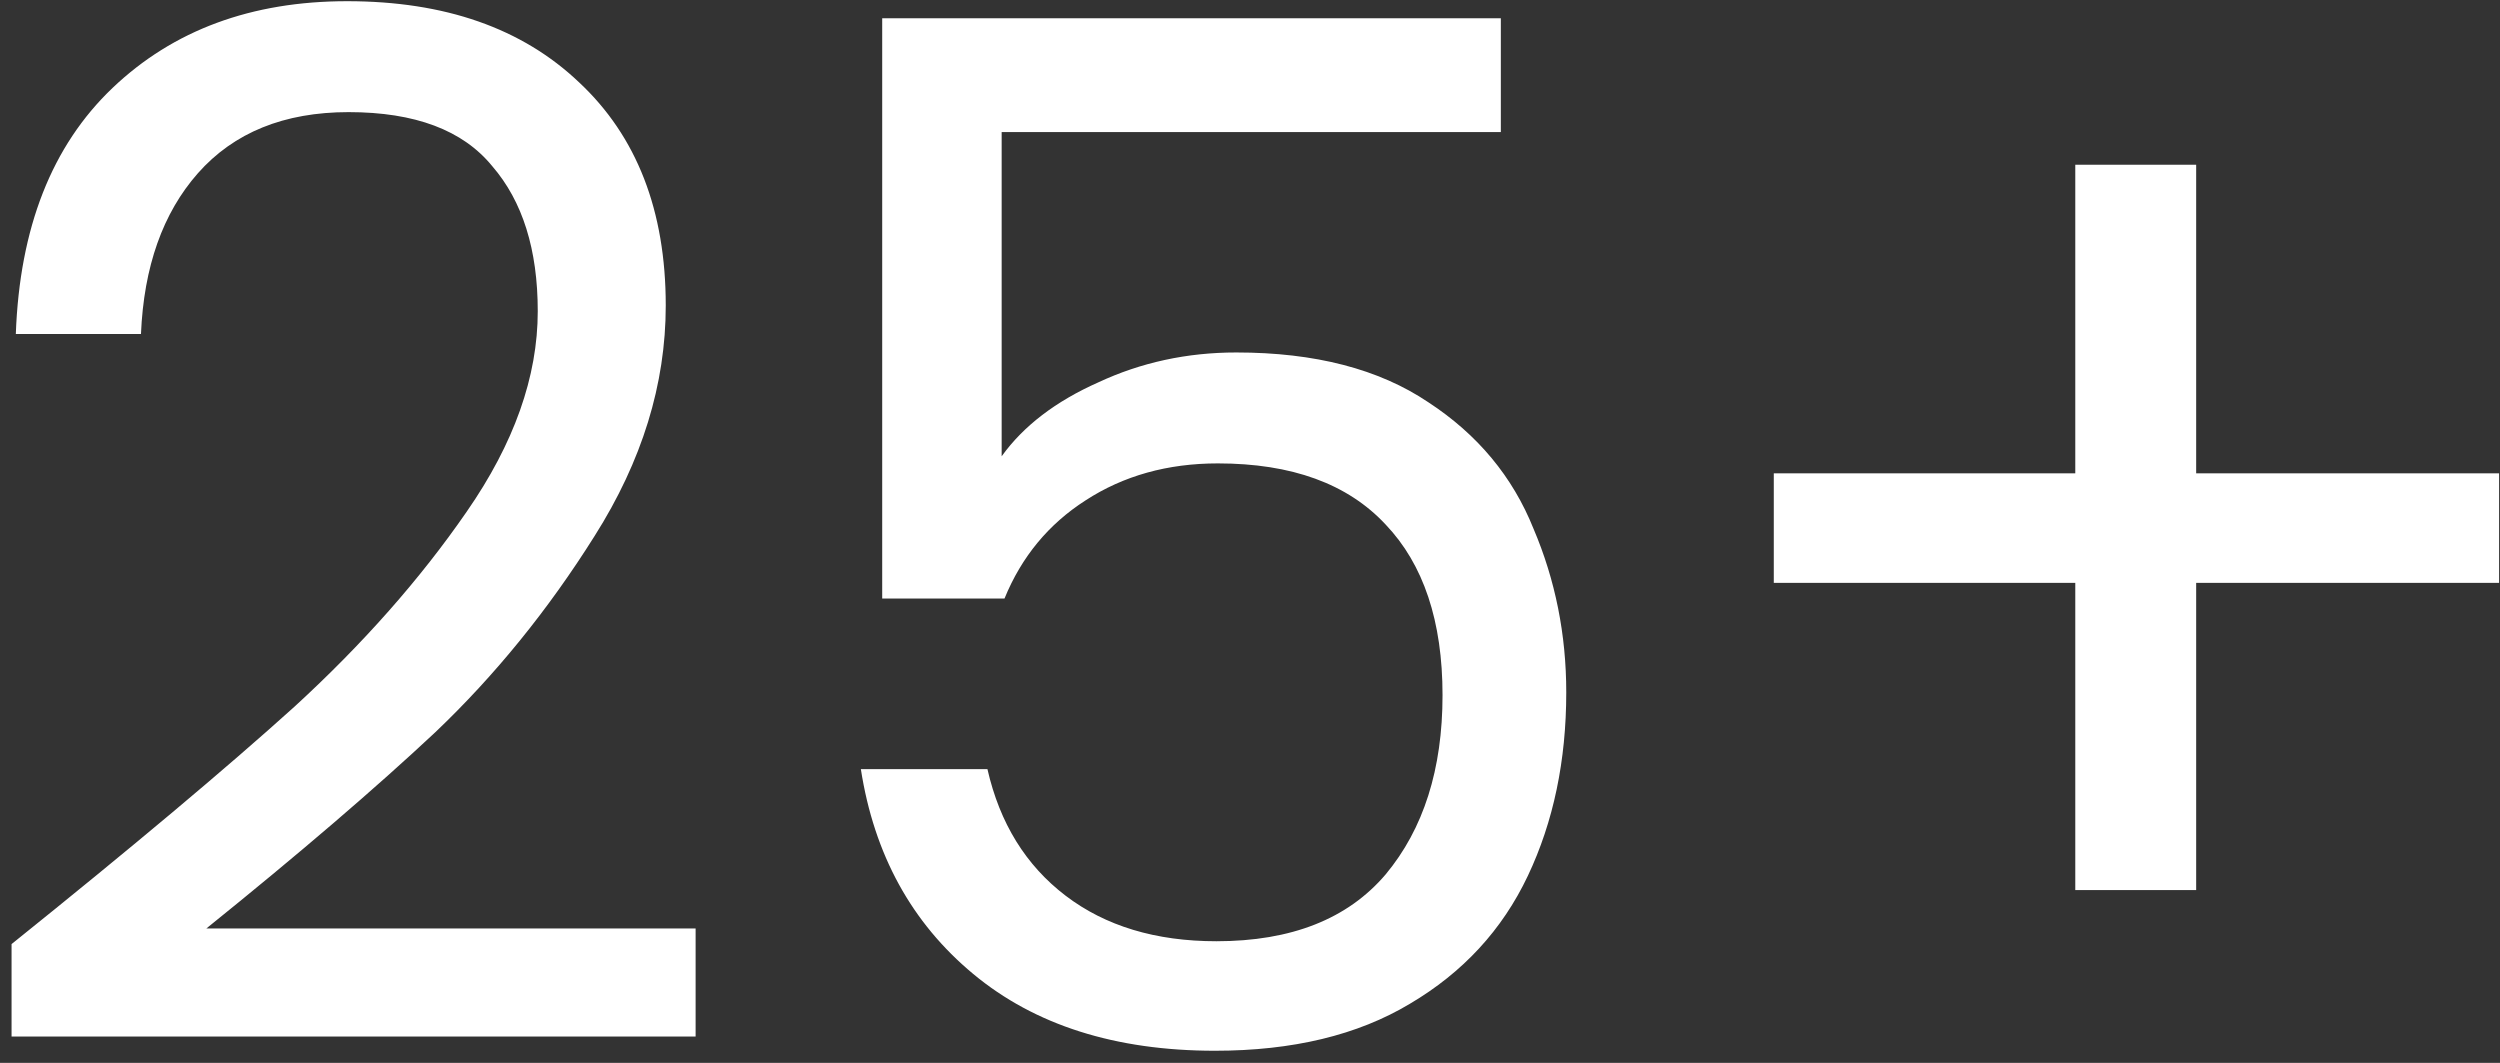 <svg width="167" height="71" viewBox="0 0 167 71" fill="none" xmlns="http://www.w3.org/2000/svg">
<rect x="0" y="0" width="167" height="71" fill="#333333" stroke="none"/>
<path d="M0.772 63.065C8.816 56.605 15.117 51.317 19.677 47.2C24.237 43.02 28.069 38.682 31.172 34.185C34.339 29.625 35.922 25.16 35.922 20.79C35.922 16.673 34.909 13.443 32.882 11.1C30.919 8.693 27.721 7.49 23.287 7.49C18.981 7.49 15.624 8.852 13.217 11.575C10.874 14.235 9.607 17.813 9.417 22.31H1.057C1.311 15.217 3.464 9.738 7.517 5.875C11.571 2.012 16.796 0.08 23.192 0.08C29.716 0.08 34.877 1.885 38.677 5.495C42.541 9.105 44.472 14.077 44.472 20.41C44.472 25.667 42.889 30.797 39.722 35.8C36.619 40.74 33.072 45.11 29.082 48.91C25.092 52.647 19.994 57.017 13.787 62.02H46.467V69.24H0.772V63.065ZM100.256 8.82H66.911V30.48C68.368 28.453 70.521 26.807 73.371 25.54C76.221 24.21 79.293 23.545 82.586 23.545C87.843 23.545 92.118 24.653 95.411 26.87C98.704 29.023 101.047 31.842 102.441 35.325C103.897 38.745 104.626 42.387 104.626 46.25C104.626 50.81 103.771 54.895 102.061 58.505C100.351 62.115 97.722 64.965 94.176 67.055C90.692 69.145 86.354 70.19 81.161 70.19C74.511 70.19 69.127 68.48 65.011 65.06C60.894 61.64 58.392 57.08 57.506 51.38H65.961C66.784 54.99 68.526 57.808 71.186 59.835C73.846 61.862 77.203 62.875 81.256 62.875C86.259 62.875 90.028 61.387 92.561 58.41C95.094 55.37 96.361 51.38 96.361 46.44C96.361 41.5 95.094 37.7 92.561 35.04C90.028 32.317 86.291 30.955 81.351 30.955C77.994 30.955 75.049 31.778 72.516 33.425C70.046 35.008 68.241 37.193 67.101 39.98H58.931V1.22H100.256V8.82ZM166.939 38.935H146.704V59.455H138.629V38.935H118.489V31.62H138.629V11.005H146.704V31.62H166.939V38.935Z" fill="white"/>
</svg>
